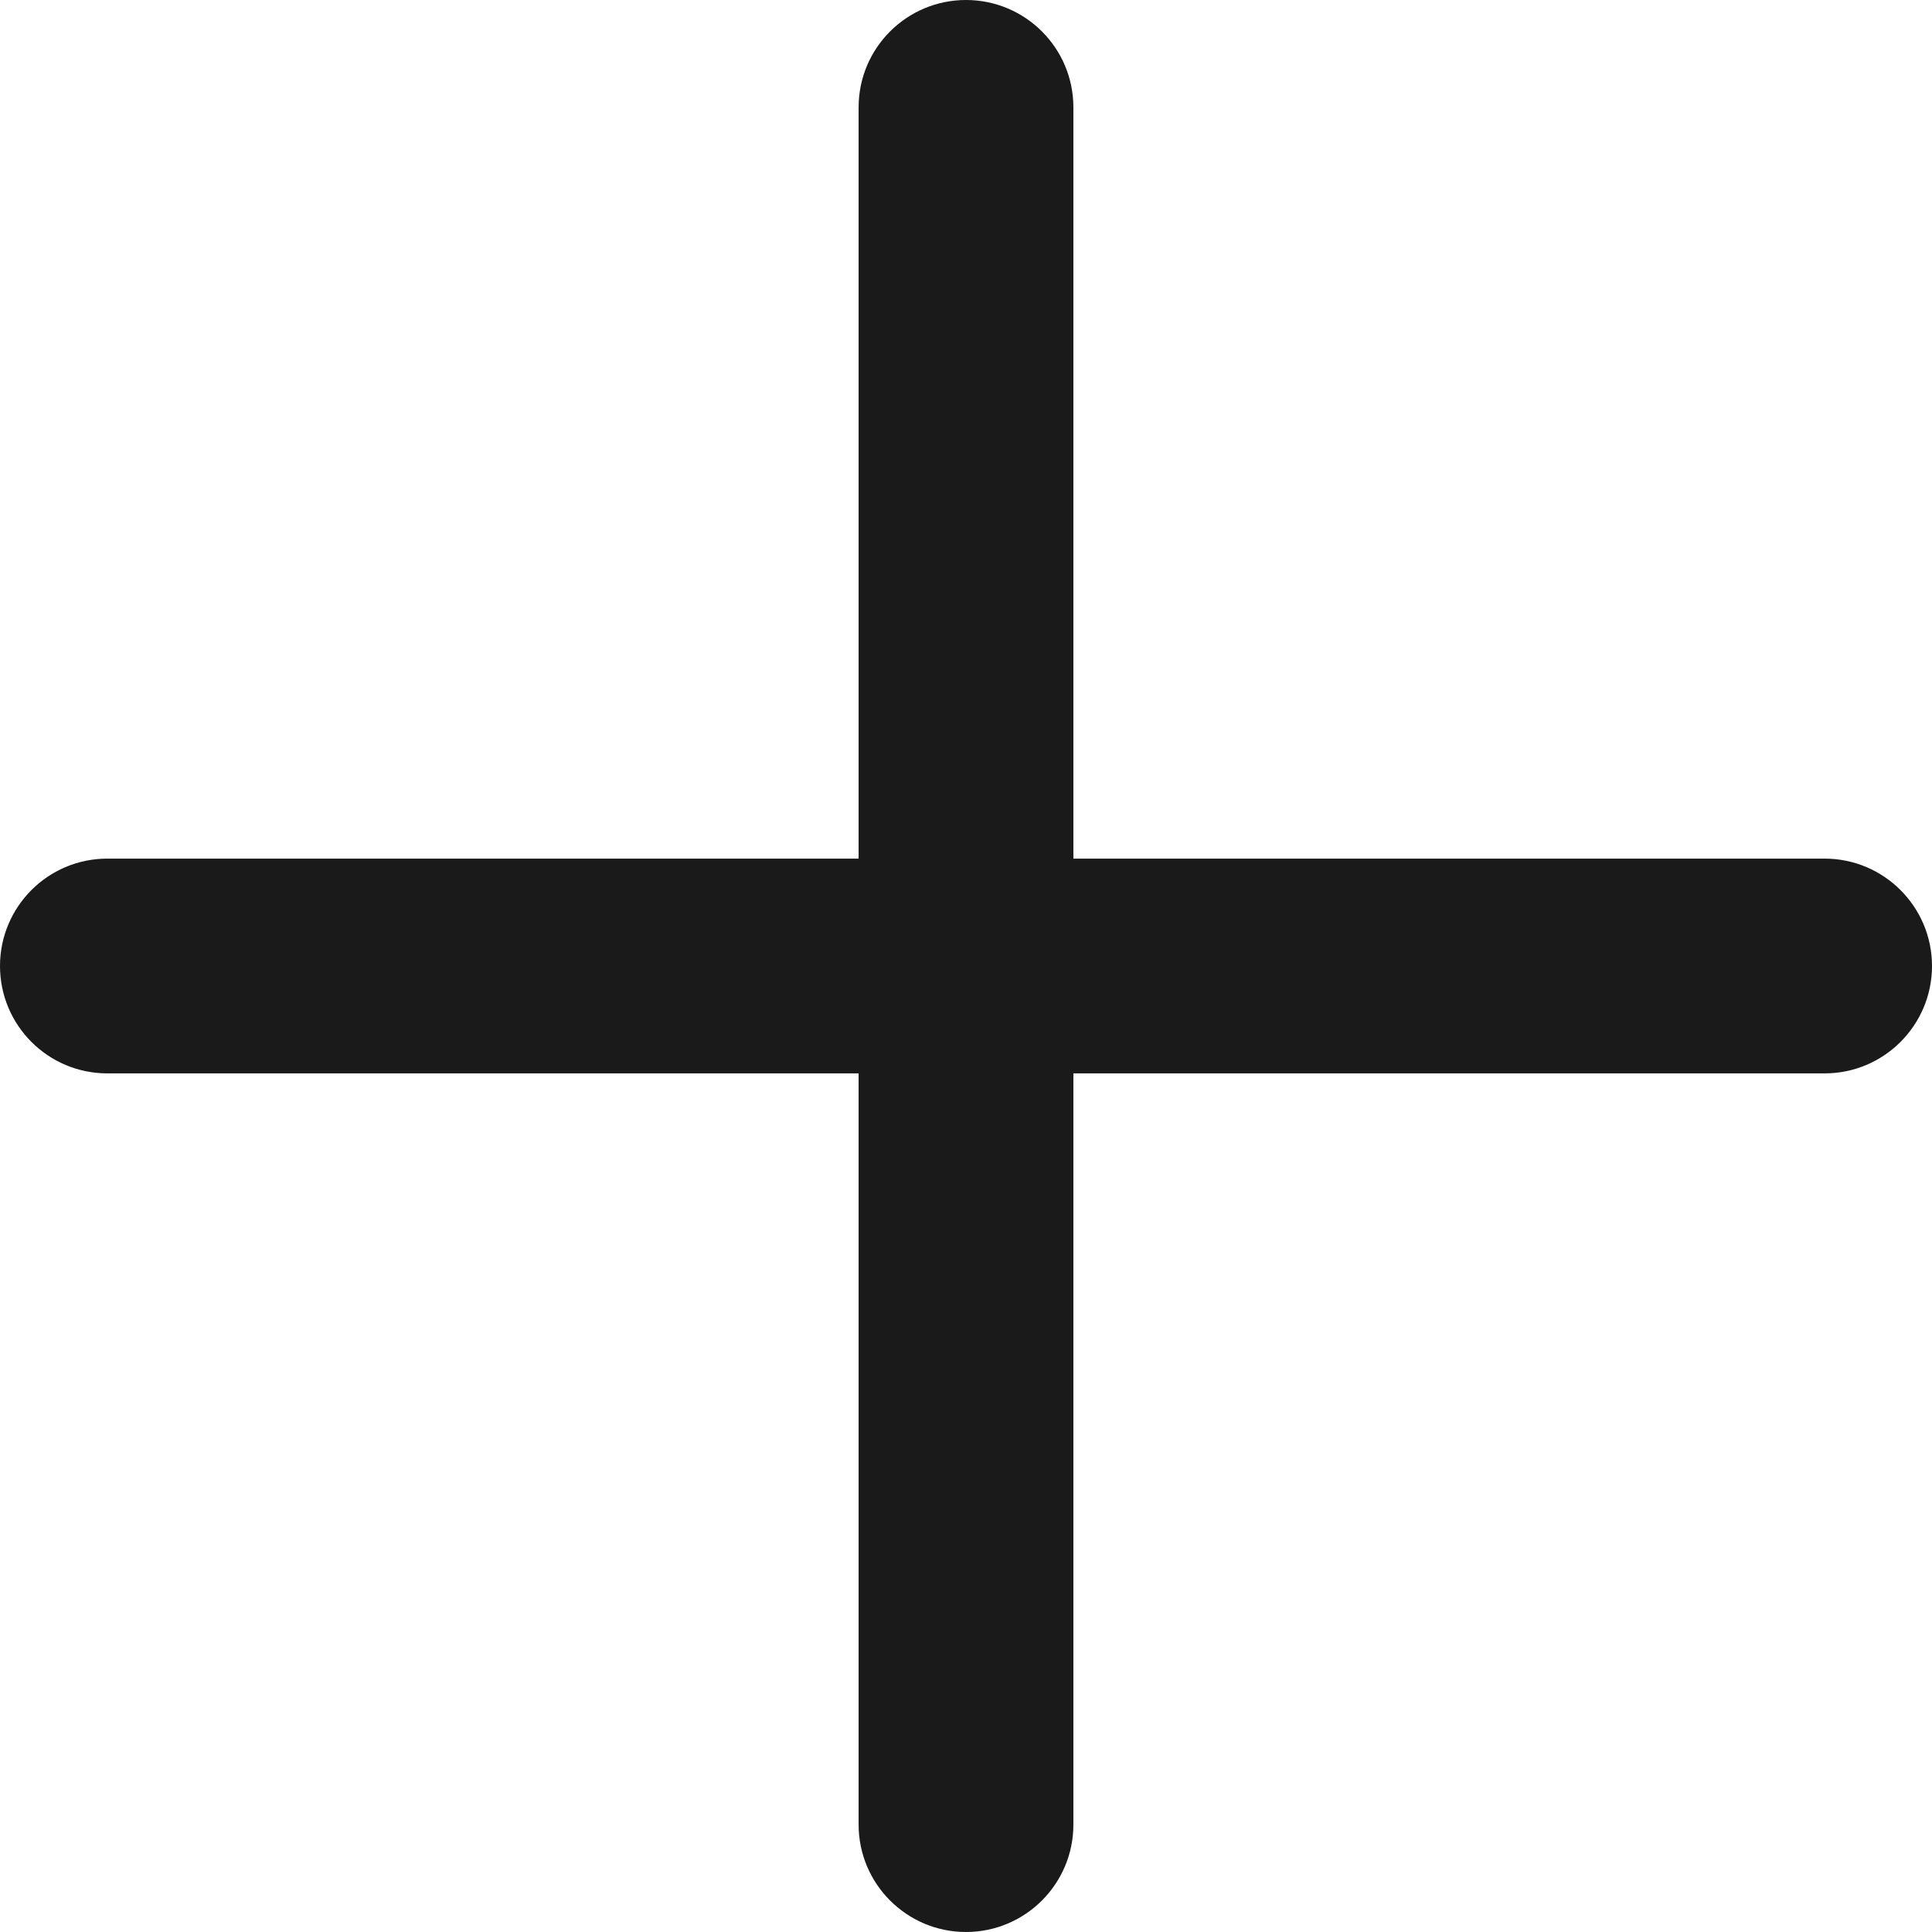 <svg width="12" height="12" viewBox="0 0 12 12" fill="none" xmlns="http://www.w3.org/2000/svg">
<path fill-rule="evenodd" clip-rule="evenodd" d="M6 0C6.368 0 6.667 0.298 6.667 0.667V5.333H11.333C11.701 5.333 12 5.632 12 6C12 6.368 11.701 6.667 11.333 6.667H6.667V11.333C6.667 11.701 6.368 12 6 12C5.632 12 5.333 11.701 5.333 11.333V6.667H0.667C0.298 6.667 0 6.368 0 6C3.97361e-08 5.632 0.298 5.333 0.667 5.333L5.333 5.333V0.667C5.333 0.298 5.632 0 6 0Z" fill="#1A1A1A"/>
</svg>

